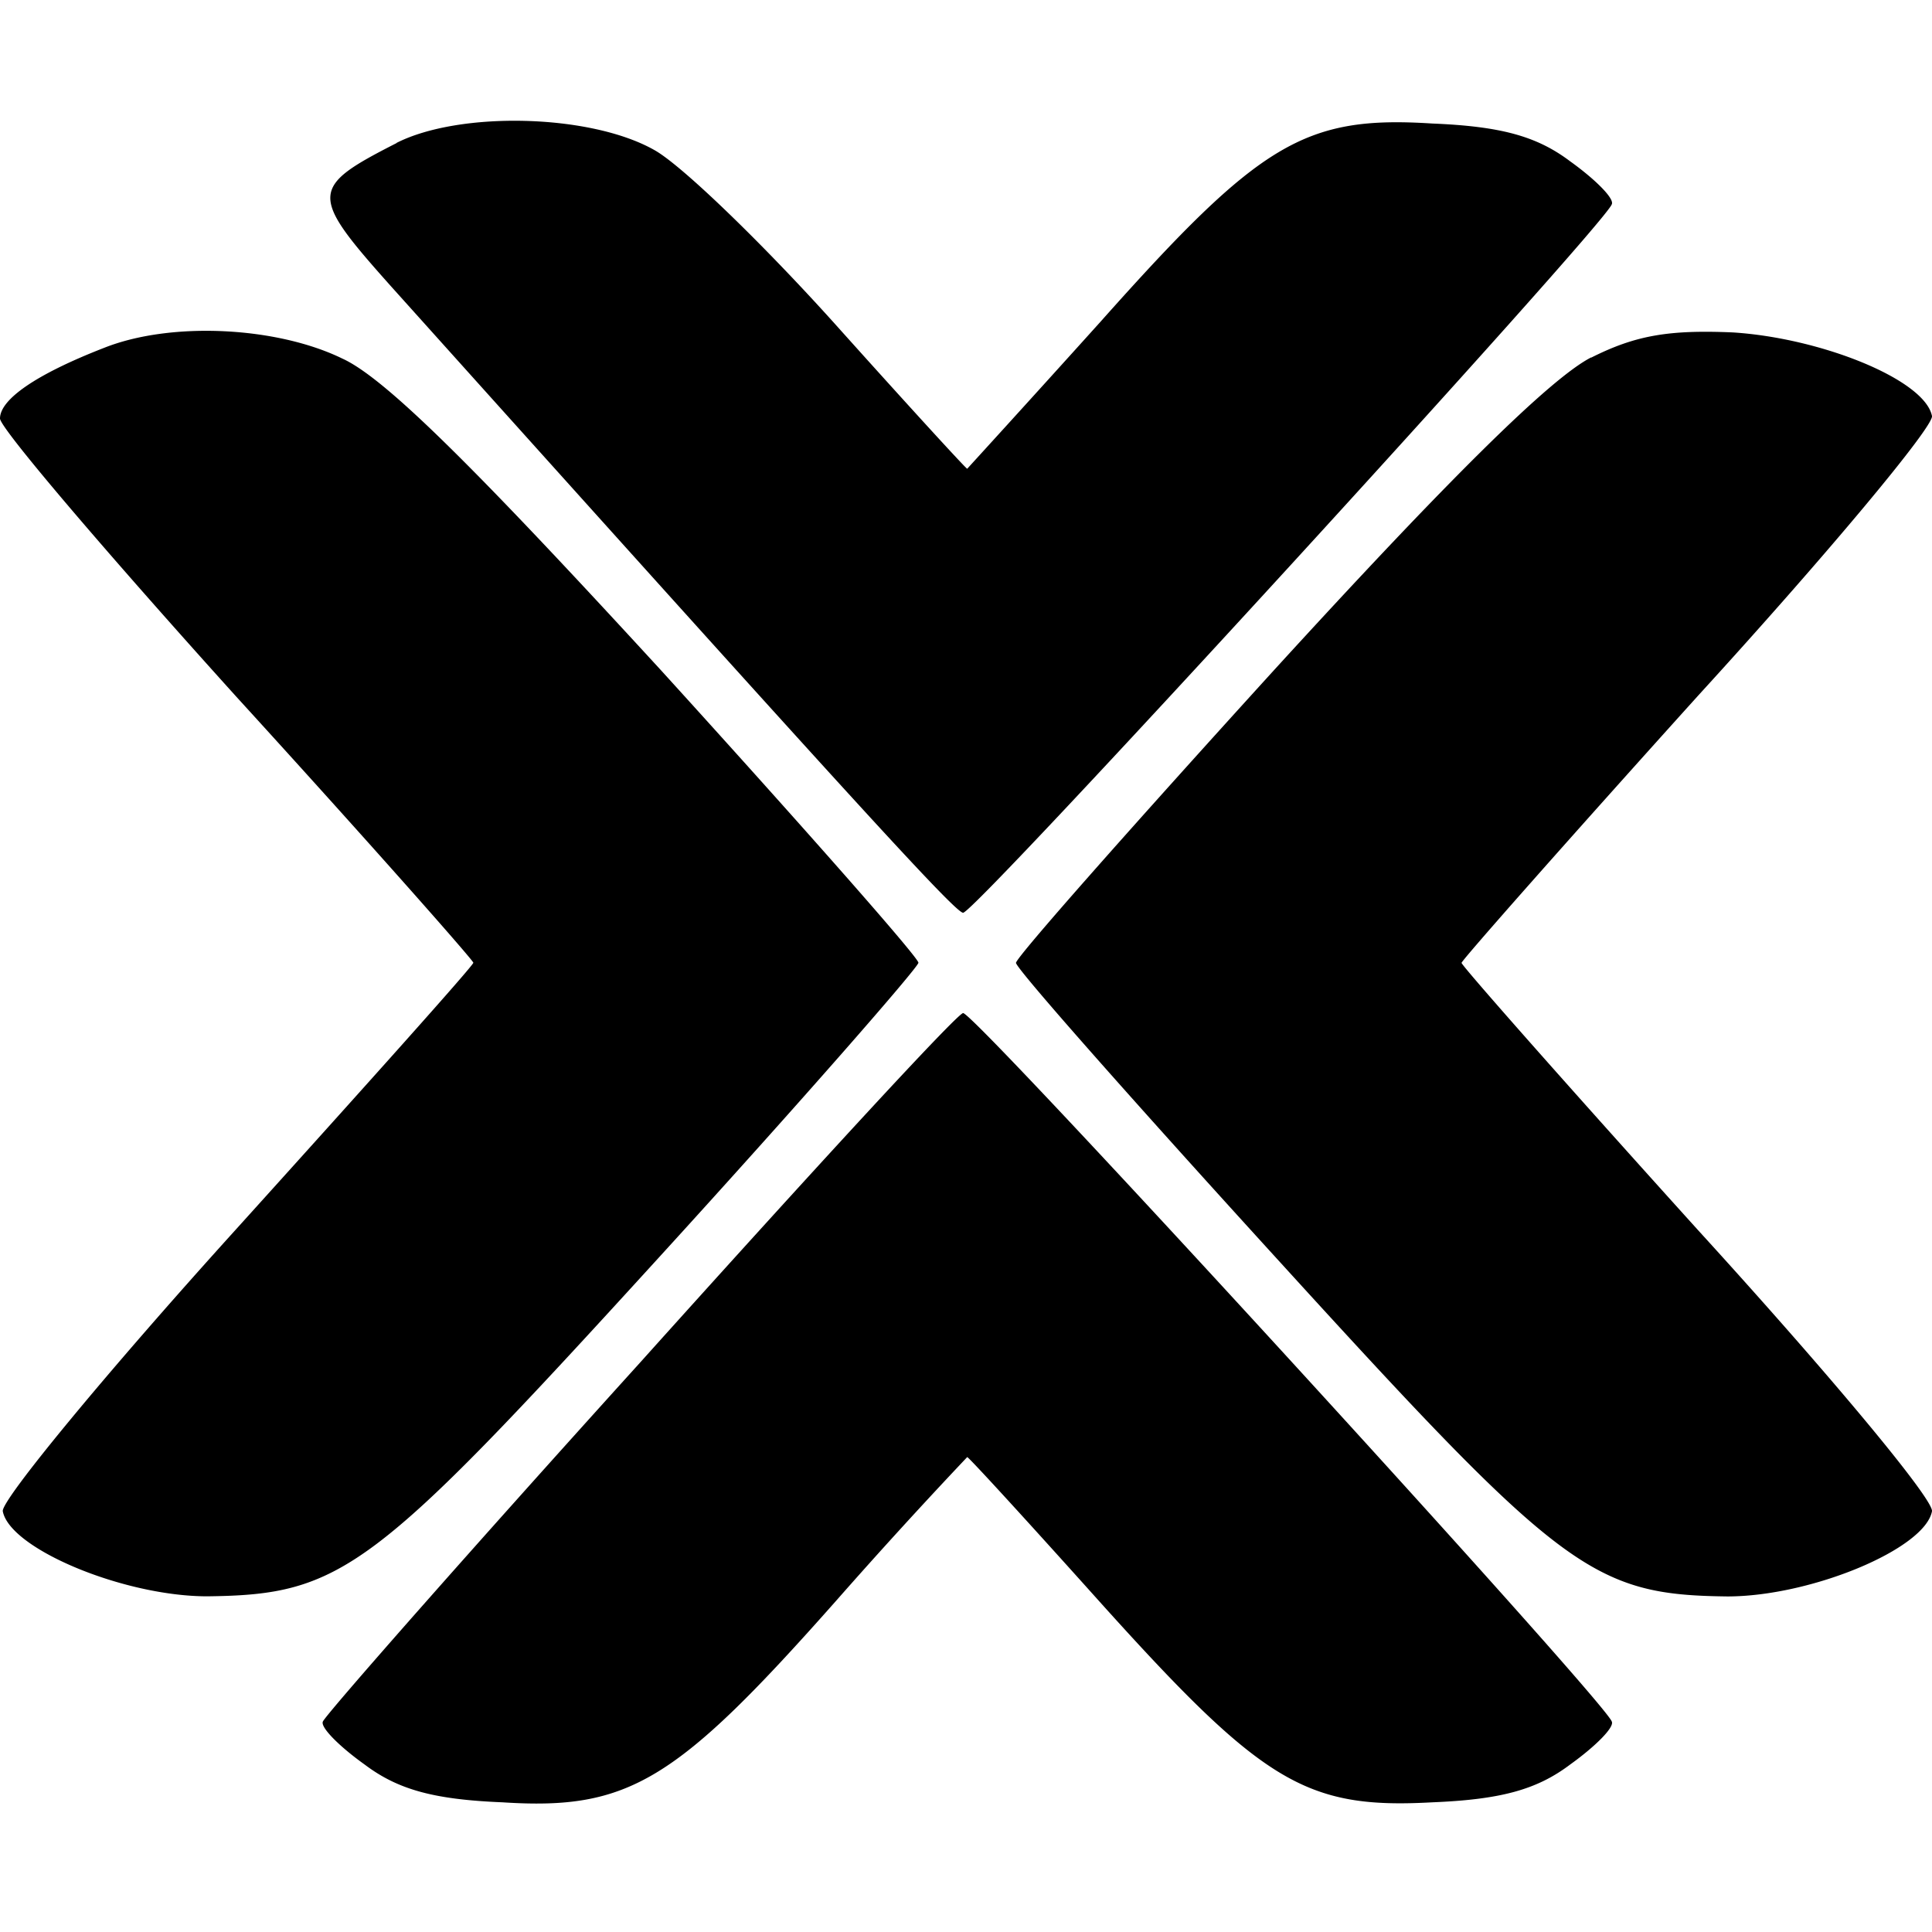 <svg xmlns="http://www.w3.org/2000/svg" fill="none" viewBox="0 0 16 16" class="acv-icon"><path fill="currentColor" d="M3.286 1.184c-.726.37-.726.427-.047 1.188 3.768 4.195 4.67 5.187 4.737 5.187.094.01 5.315-5.695 5.372-5.867.024-.047-.138-.208-.346-.357-.276-.208-.575-.289-1.14-.312-1.06-.068-1.43.161-2.745 1.638-.6.666-1.107 1.221-1.107 1.221-.01 0-.505-.541-1.094-1.198-.59-.656-1.268-1.315-1.498-1.442-.531-.3-1.614-.323-2.135-.058h.003ZM.864 2.88C.3 3.099 0 3.307 0 3.466c0 .08.888 1.12 1.96 2.307 1.084 1.188 1.96 2.18 1.96 2.2 0 .024-.889 1.016-1.962 2.204C.875 11.373.01 12.424.023 12.515c.058.312 1.003.705 1.693.705 1.12-.013 1.372-.208 3.737-2.802C6.64 9.117 7.606 8.01 7.606 7.973c0-.044-.955-1.127-2.13-2.42-1.534-1.671-2.284-2.421-2.64-2.583-.542-.265-1.417-.31-1.972-.09Zm12.313.08c-.336.172-1.177 1.003-2.63 2.594-1.175 1.292-2.133 2.375-2.133 2.42 0 .047.969 1.143 2.156 2.445 2.362 2.594 2.617 2.789 3.735 2.802.692 0 1.637-.393 1.695-.706.01-.104-.854-1.14-1.938-2.328-1.07-1.184-1.958-2.19-1.958-2.213 0-.02.888-1.026 1.959-2.213C15.146 4.576 16.01 3.537 16 3.446c-.058-.3-.912-.646-1.649-.693-.531-.023-.807.024-1.174.209V2.96Zm-7.875 8.323c-1.43 1.58-2.604 2.916-2.628 2.974-.023.047.138.208.347.357.276.208.575.289 1.14.312 1.05.068 1.44-.174 2.766-1.672a44.635 44.635 0 0 1 1.083-1.187c.013 0 .508.541 1.097 1.198 1.349 1.5 1.705 1.719 2.755 1.661.565-.023.864-.104 1.14-.312.208-.149.37-.31.346-.357-.057-.172-5.28-5.88-5.372-5.867-.047 0-1.245 1.302-2.674 2.893Z"/></svg>